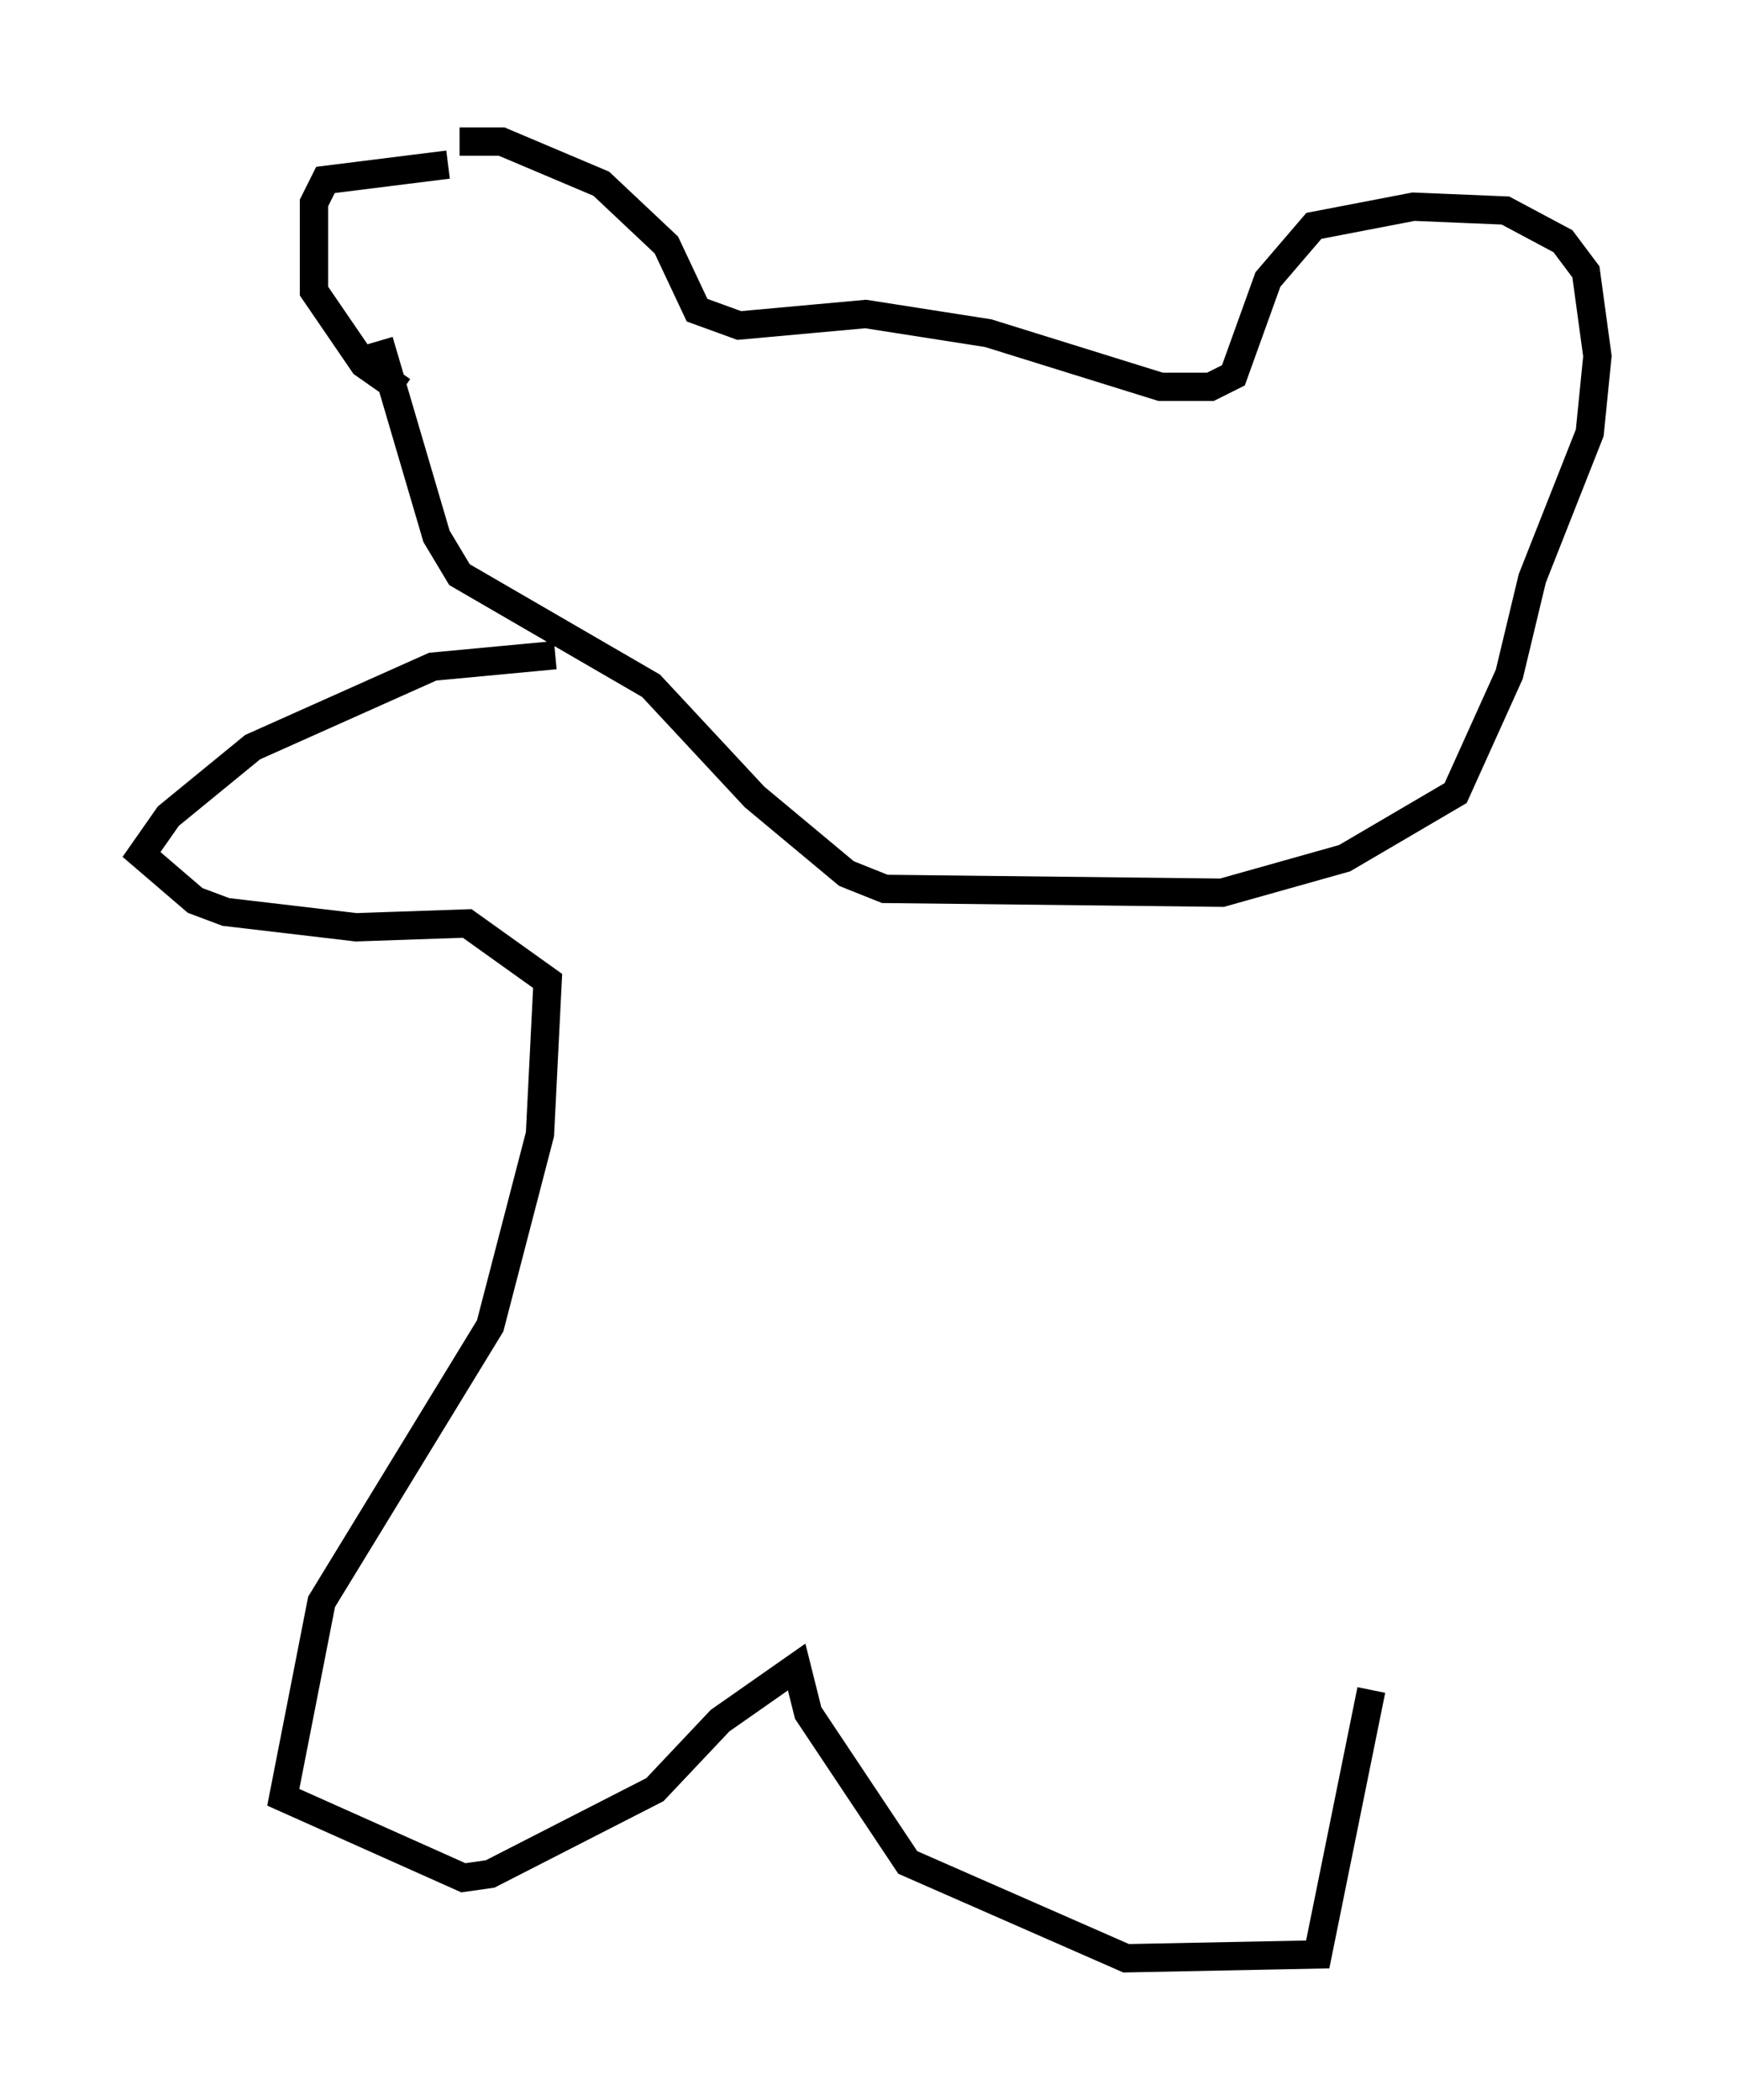 <?xml version="1.0" encoding="utf-8" ?>
<svg baseProfile="full" height="74.14" version="1.1" width="61.42" xmlns="http://www.w3.org/2000/svg" xmlns:ev="http://www.w3.org/2001/xml-events" xmlns:xlink="http://www.w3.org/1999/xlink"><defs /><rect fill="white" height="74.14" width="61.42" x="0" y="0" /><path d="M16.502, 5.406 m-0.677, 0.406 l-4.33, 0.541 -0.406, 0.812 l0.0, 3.112 1.759, 2.571 l1.353, 0.947 m2.03, -8.796 l1.488, 0.0 3.518, 1.488 l2.3, 2.165 1.083, 2.3 l1.488, 0.541 4.465, -0.406 l4.33, 0.677 6.089, 1.894 l1.759, 0.0 0.812, -0.406 l1.218, -3.383 1.624, -1.894 l3.518, -0.677 3.248, 0.135 l2.03, 1.083 0.812, 1.083 l0.406, 2.977 -0.271, 2.706 l-2.03, 5.142 -0.812, 3.383 l-1.894, 4.195 -3.924, 2.3 l-4.33, 1.218 -11.908, -0.135 l-1.353, -0.541 -3.248, -2.706 l-3.654, -3.924 -6.766, -3.924 l-0.812, -1.353 -2.03, -6.901 m6.225, 11.096 l-4.33, 0.406 -6.36, 2.842 l-2.977, 2.436 -0.947, 1.353 l1.894, 1.624 1.083, 0.406 l4.601, 0.541 3.924, -0.135 l2.842, 2.03 -0.271, 5.413 l-1.759, 6.766 -5.954, 9.743 l-1.353, 6.901 6.36, 2.842 l0.947, -0.135 5.819, -2.977 l2.3, -2.436 2.706, -1.894 l0.406, 1.624 3.518, 5.277 l7.713, 3.383 6.766, -0.135 l1.894, -9.337 " fill="none" stroke="black" stroke-width="1" /></svg>